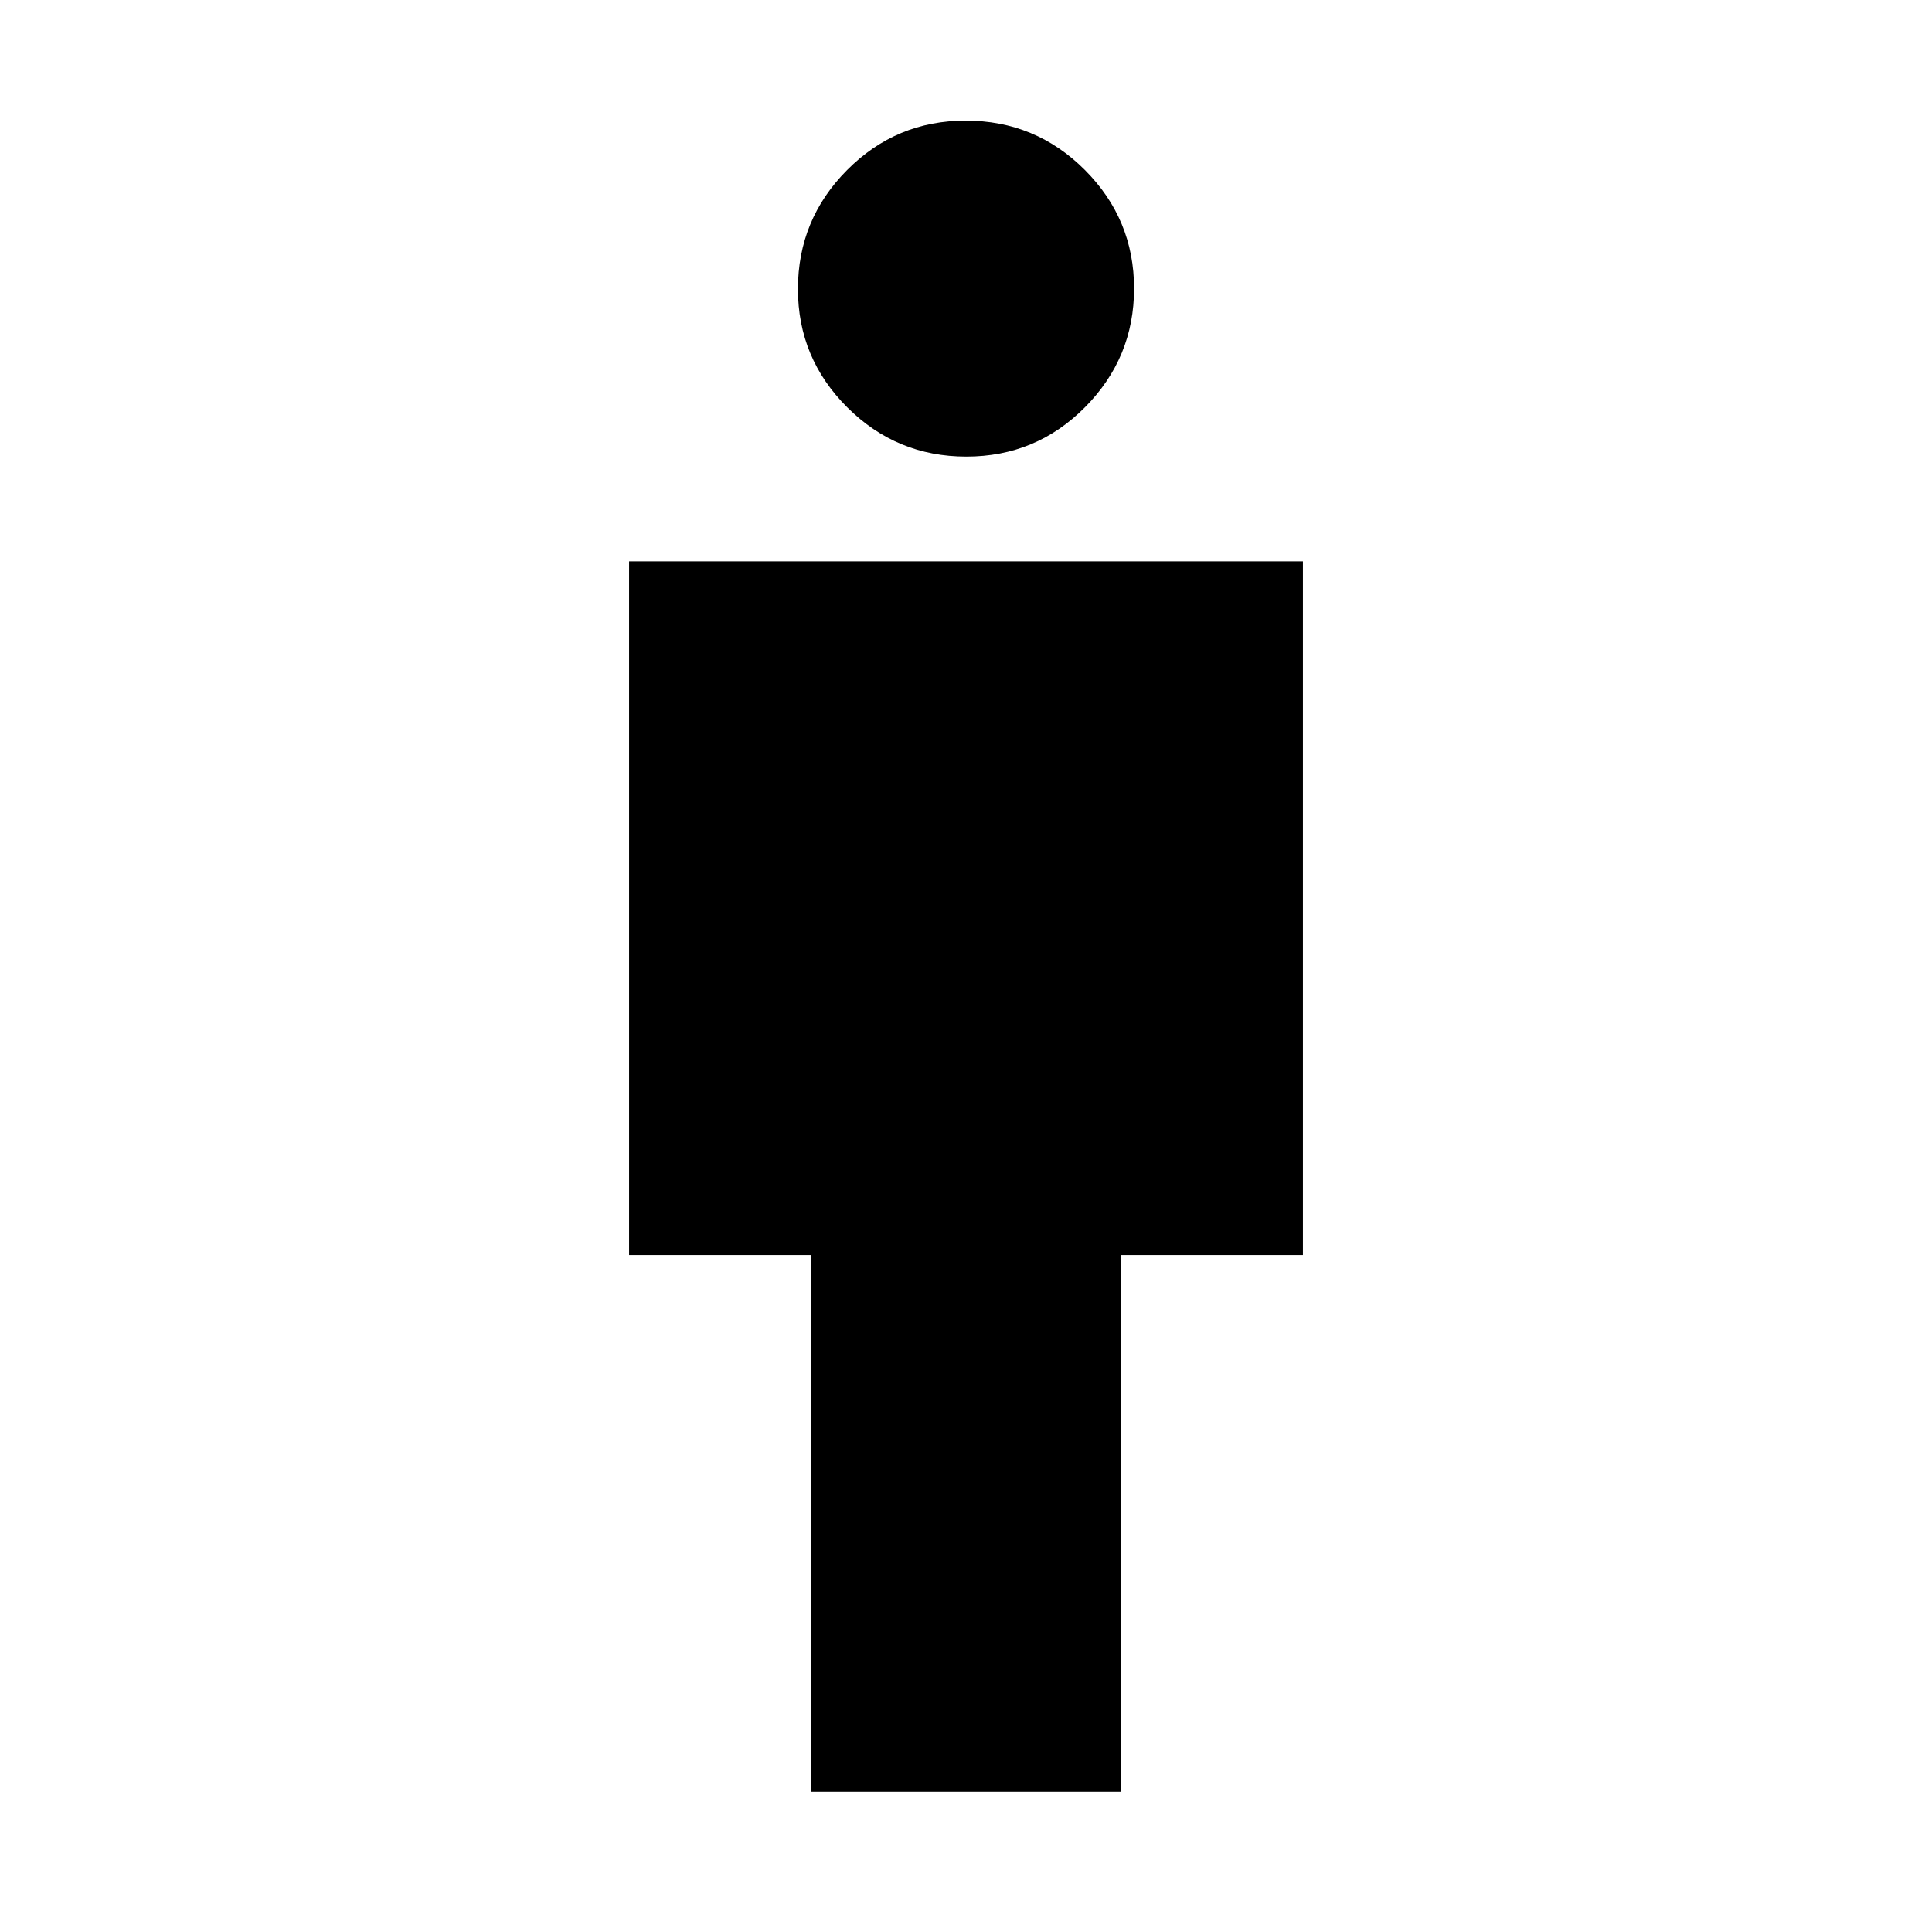 <svg xmlns="http://www.w3.org/2000/svg" height="40" viewBox="0 -960 960 960" width="40"><path d="M403.06-69.57v-266.79h-90.47v-344.71h334.82v344.71h-90.47v266.79H403.06Zm77.11-663.55q-34.63 0-59.16-24.45-24.52-24.45-24.52-58.79 0-34.59 24.43-59.15 24.42-24.56 58.91-24.56 34.73 0 59.21 24.5 24.47 24.49 24.47 58.95 0 34.39-24.35 58.95-24.35 24.55-58.99 24.55Z"/></svg>